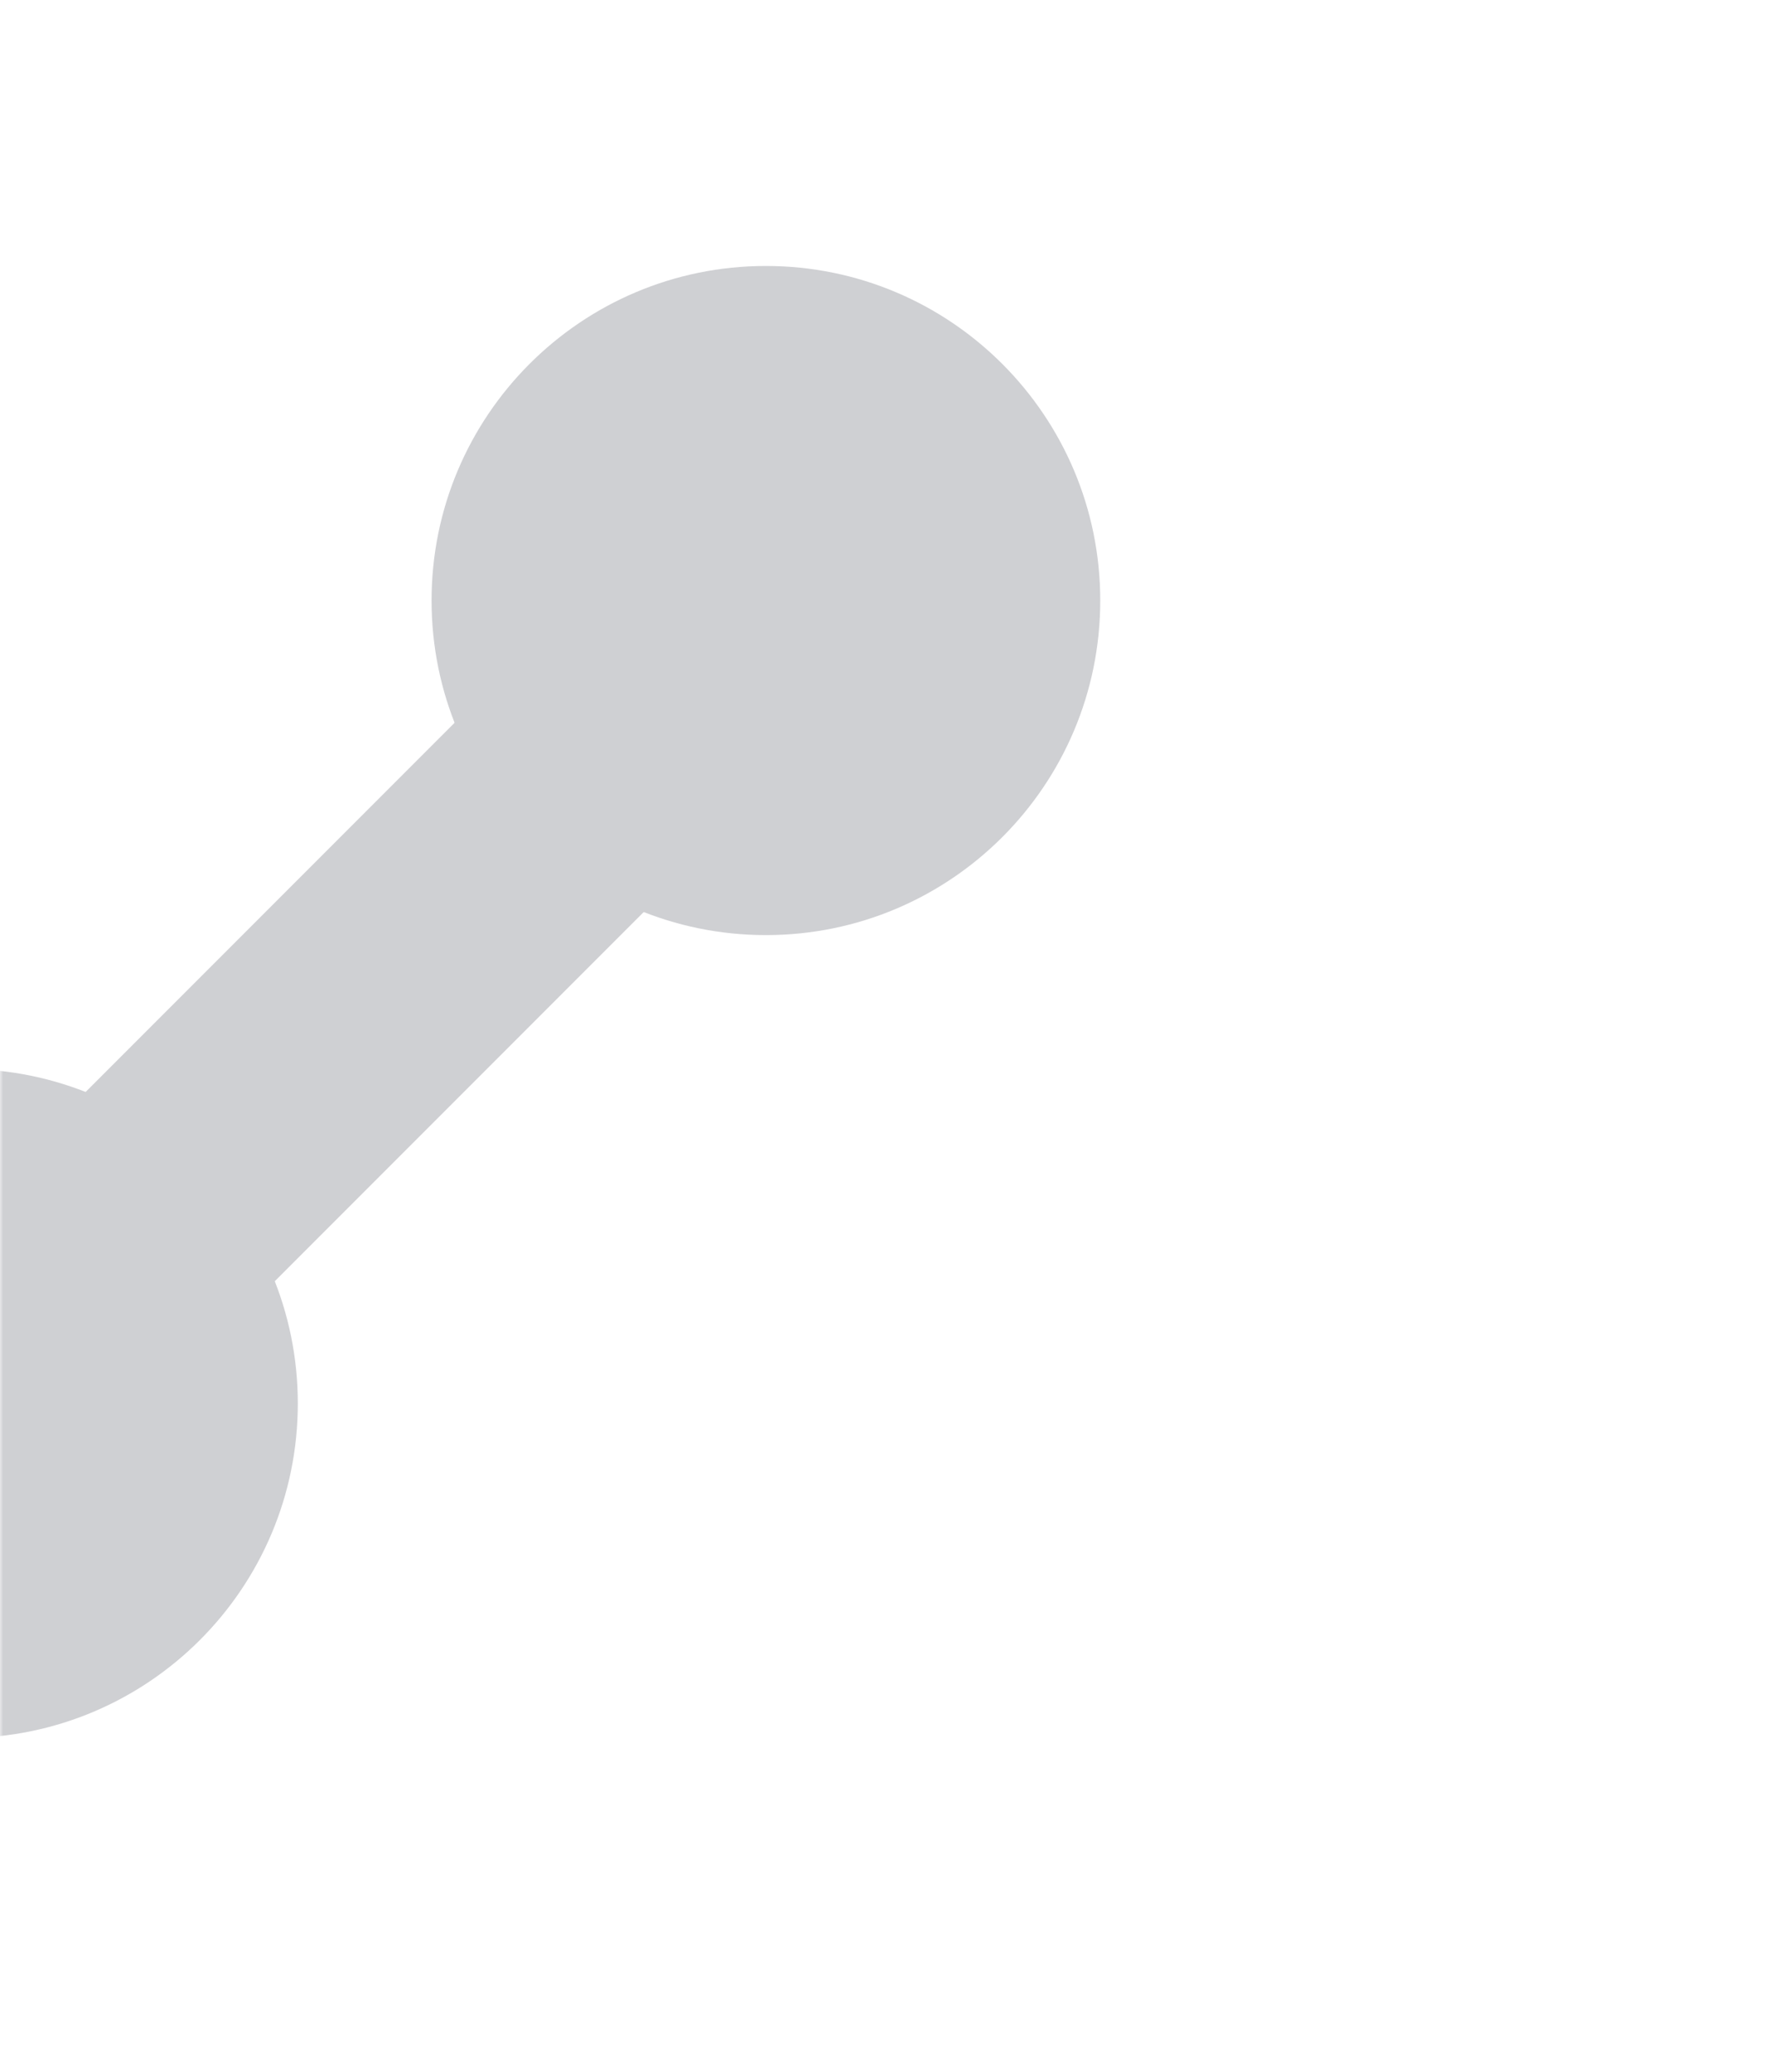 <svg width="287" height="335" viewBox="0 0 287 335" fill="none" xmlns="http://www.w3.org/2000/svg">
<g opacity="0.2">
<mask id="mask0" mask-type="alpha" maskUnits="userSpaceOnUse" x="0" y="0" width="287" height="335">
<rect width="287" height="335" fill="#2B2D3F"/>
</mask>
<g mask="url(#mask0)">
<path fill-rule="evenodd" clip-rule="evenodd" d="M139.205 112.388L9.389 242.205L-21.209 211.607L108.607 81.79L139.205 112.388Z" fill="#101224"/>
<path d="M177.999 97.09C177.999 126.963 153.782 151.18 123.909 151.18C94.036 151.18 69.819 126.963 69.819 97.09C69.819 67.217 94.036 43 123.909 43C153.782 43 177.999 67.217 177.999 97.09Z" fill="#101224"/>
<path d="M48.18 226.905C48.18 256.778 23.963 280.995 -5.91 280.995C-35.783 280.995 -60 256.778 -60 226.905C-60 197.032 -35.783 172.815 -5.91 172.815C23.963 172.815 48.18 197.032 48.18 226.905Z" fill="#101224"/>
</g>
</g>
</svg>
